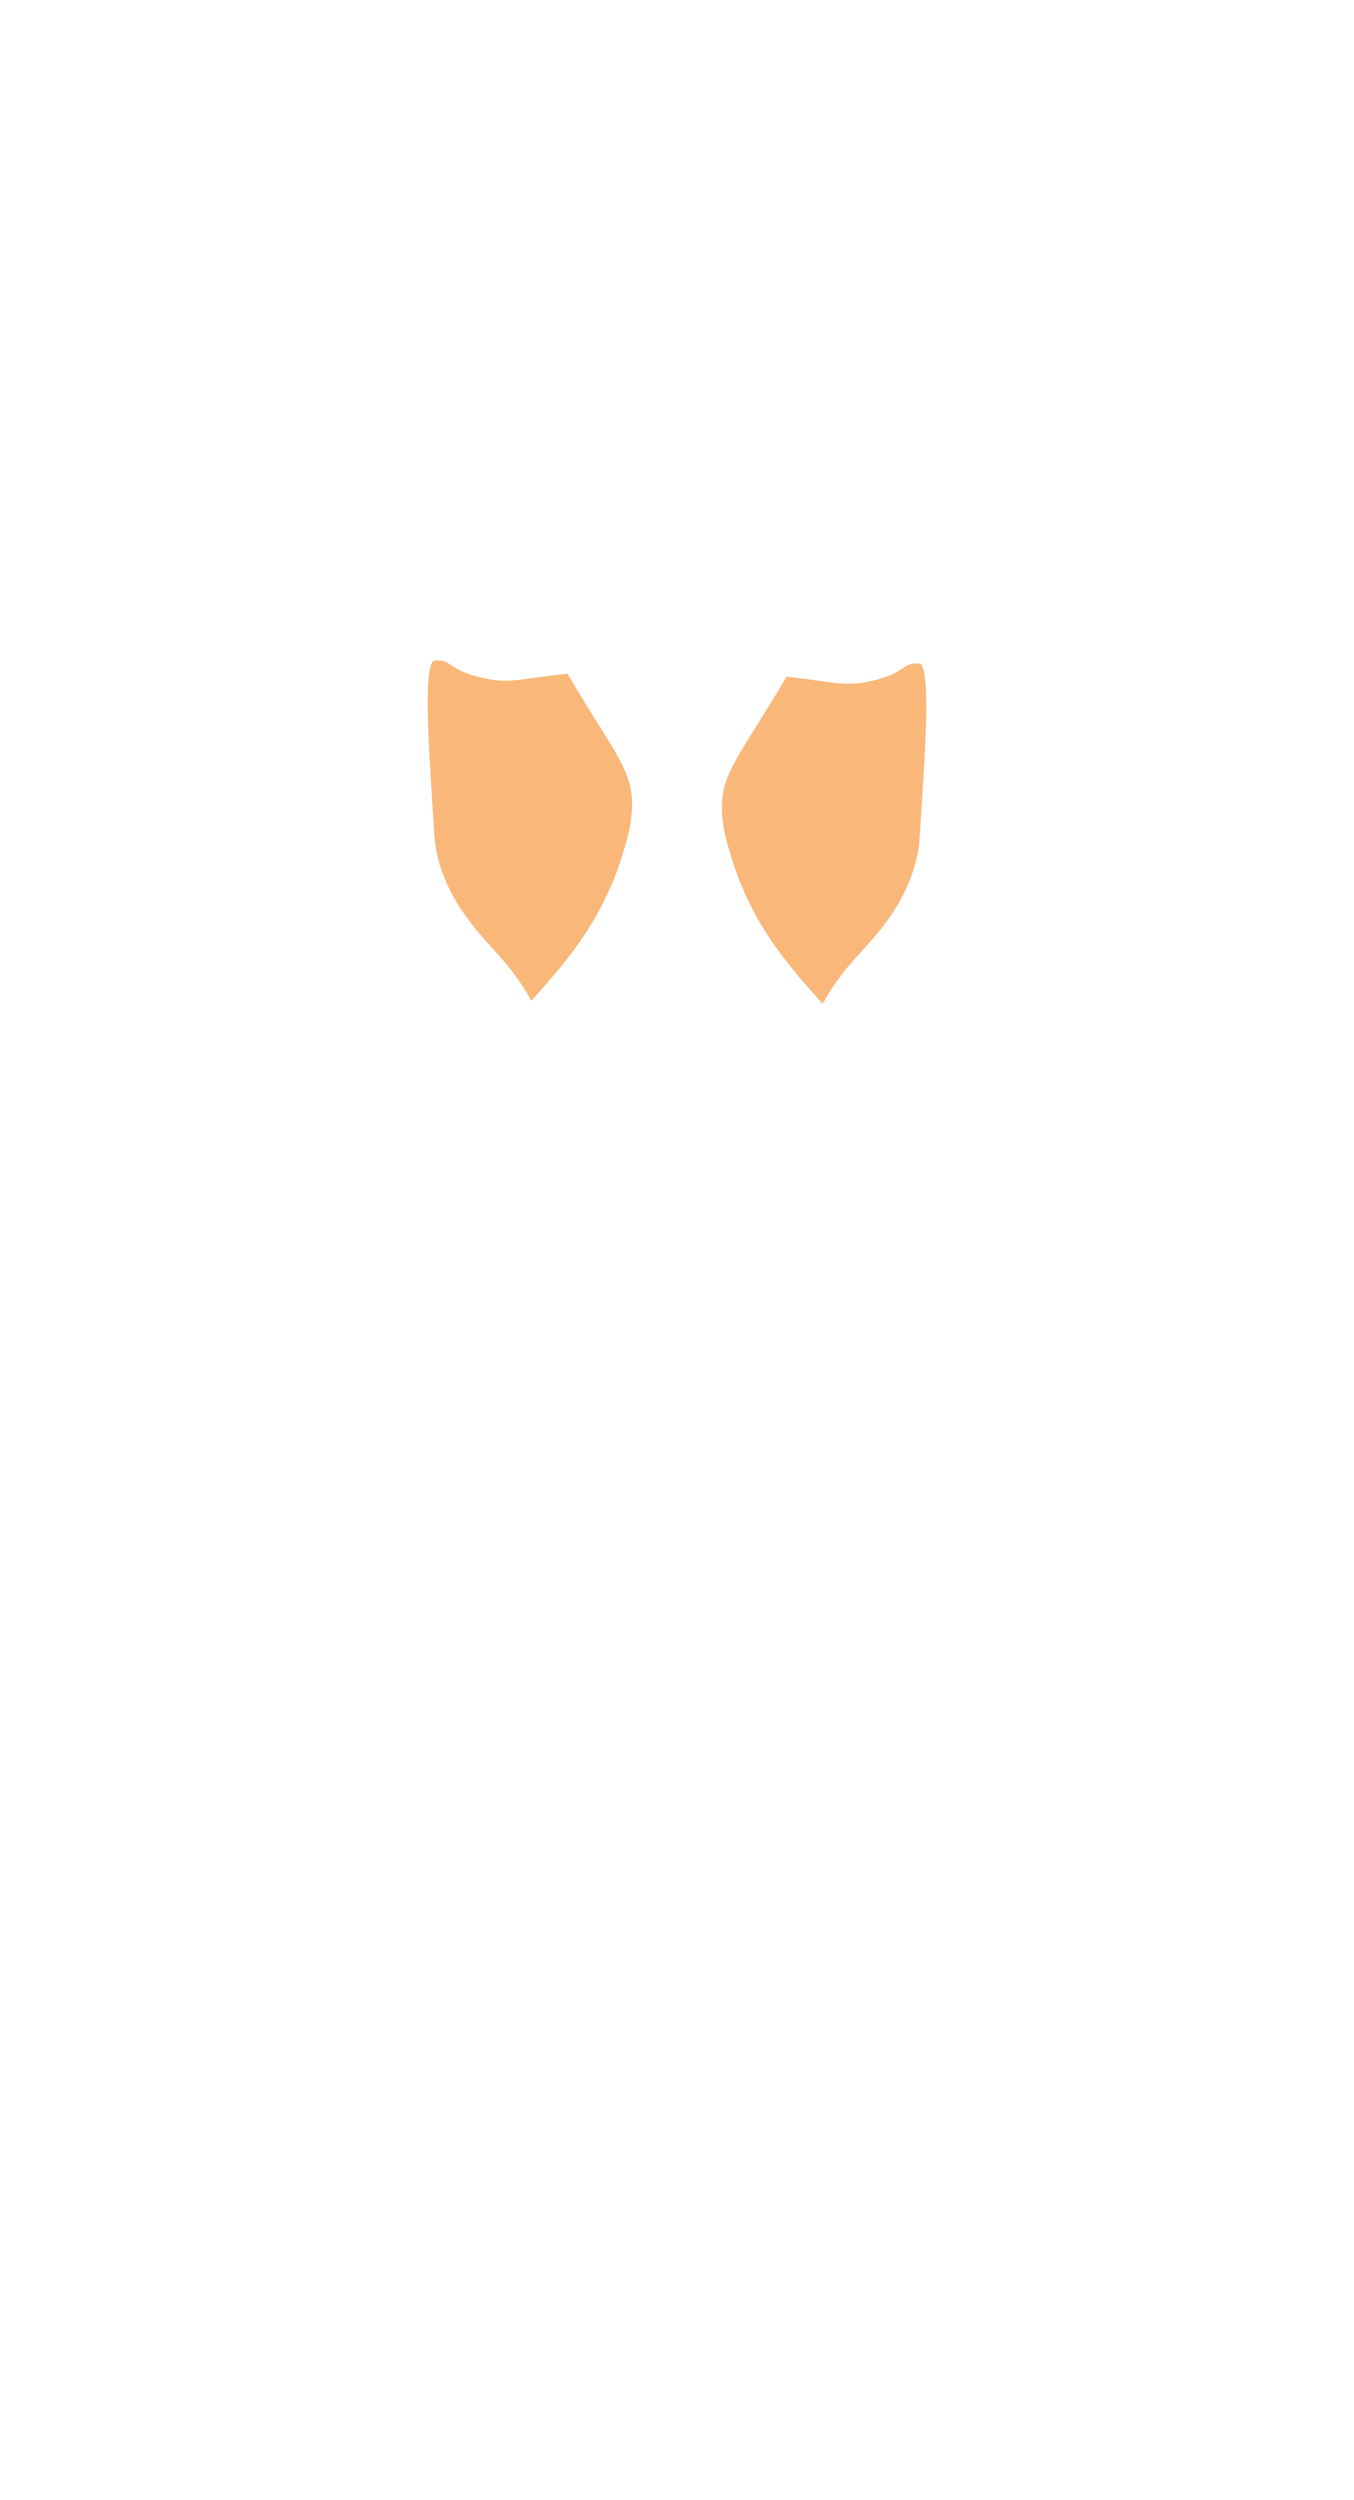 <?xml version="1.0" encoding="UTF-8" standalone="no"?>
<!-- Created with Inkscape (http://www.inkscape.org/) -->

<svg
   xmlns:dc="http://purl.org/dc/elements/1.1/"
   xmlns:cc="http://creativecommons.org/ns#"
   xmlns:rdf="http://www.w3.org/1999/02/22-rdf-syntax-ns#"
   xmlns:svg="http://www.w3.org/2000/svg"
   xmlns="http://www.w3.org/2000/svg"
   xmlns:sodipodi="http://sodipodi.sourceforge.net/DTD/sodipodi-0.dtd"
   xmlns:inkscape="http://www.inkscape.org/namespaces/inkscape"
   width="200"
   height="369.03"
   id="svg2"
   version="1.1"
   inkscape:version="0.48.3.1 r9886"
   sodipodi:docname="muscular_system_back.svg">
  <defs
     id="defs4" />
  <sodipodi:namedview
     id="base"
     pagecolor="#ffffff"
     bordercolor="#666666"
     borderopacity="1.0"
     inkscape:pageopacity="0.0"
     inkscape:pageshadow="2"
     inkscape:zoom="1.4"
     inkscape:cx="107.63794"
     inkscape:cy="278.23728"
     inkscape:document-units="px"
     inkscape:current-layer="layer1"
     showgrid="false"
     fit-margin-top="0"
     fit-margin-left="0"
     fit-margin-right="0"
     fit-margin-bottom="0"
     inkscape:window-width="844"
     inkscape:window-height="577"
     inkscape:window-x="392"
     inkscape:window-y="244"
     inkscape:window-maximized="0" />
  <g
     inkscape:label="Ebene 1"
     inkscape:groupmode="layer"
     id="layer1"
     transform="translate(-54.286,-335.715)">
    <path
       sodipodi:nodetypes="csscccsc"
       inkscape:connector-curvature="0"
       id="path2992"
       d="m 118.297,433.231 c -1.667,1.721 -0.42,16.061 0.113,25.354 0.453,7.903 5.372,13.583 8.392,16.866 2.64,2.869 4.242,4.871 5.966,7.998 6.278,-6.99 11.677,-13.366 14.517,-25.408 1.454,-8.083 -1.346,-9.504 -9.168,-22.869 -6.821,0.627 -8.382,1.672 -13.123,0.481 -4.668,-1.172 -3.968,-2.716 -6.696,-2.422 z"
       style="opacity:0.524;fill:#f57900;fill-opacity:1;stroke:none" />
    <path
       sodipodi:nodetypes="csscccsc"
       inkscape:connector-curvature="0"
       id="path2992-7"
       d="m 190.269,433.682 c 1.667,1.721 0.42,16.061 -0.113,25.354 -0.453,7.903 -5.372,13.583 -8.392,16.866 -2.64,2.869 -4.242,4.871 -5.966,7.998 -6.278,-6.99 -11.677,-13.366 -14.517,-25.408 -1.454,-8.083 1.346,-9.504 9.168,-22.869 6.821,0.627 8.382,1.672 13.123,0.481 4.668,-1.172 3.968,-2.716 6.696,-2.422 z"
       style="opacity:0.524;fill:#f57900;fill-opacity:1;stroke:none" />
  </g>
</svg>
